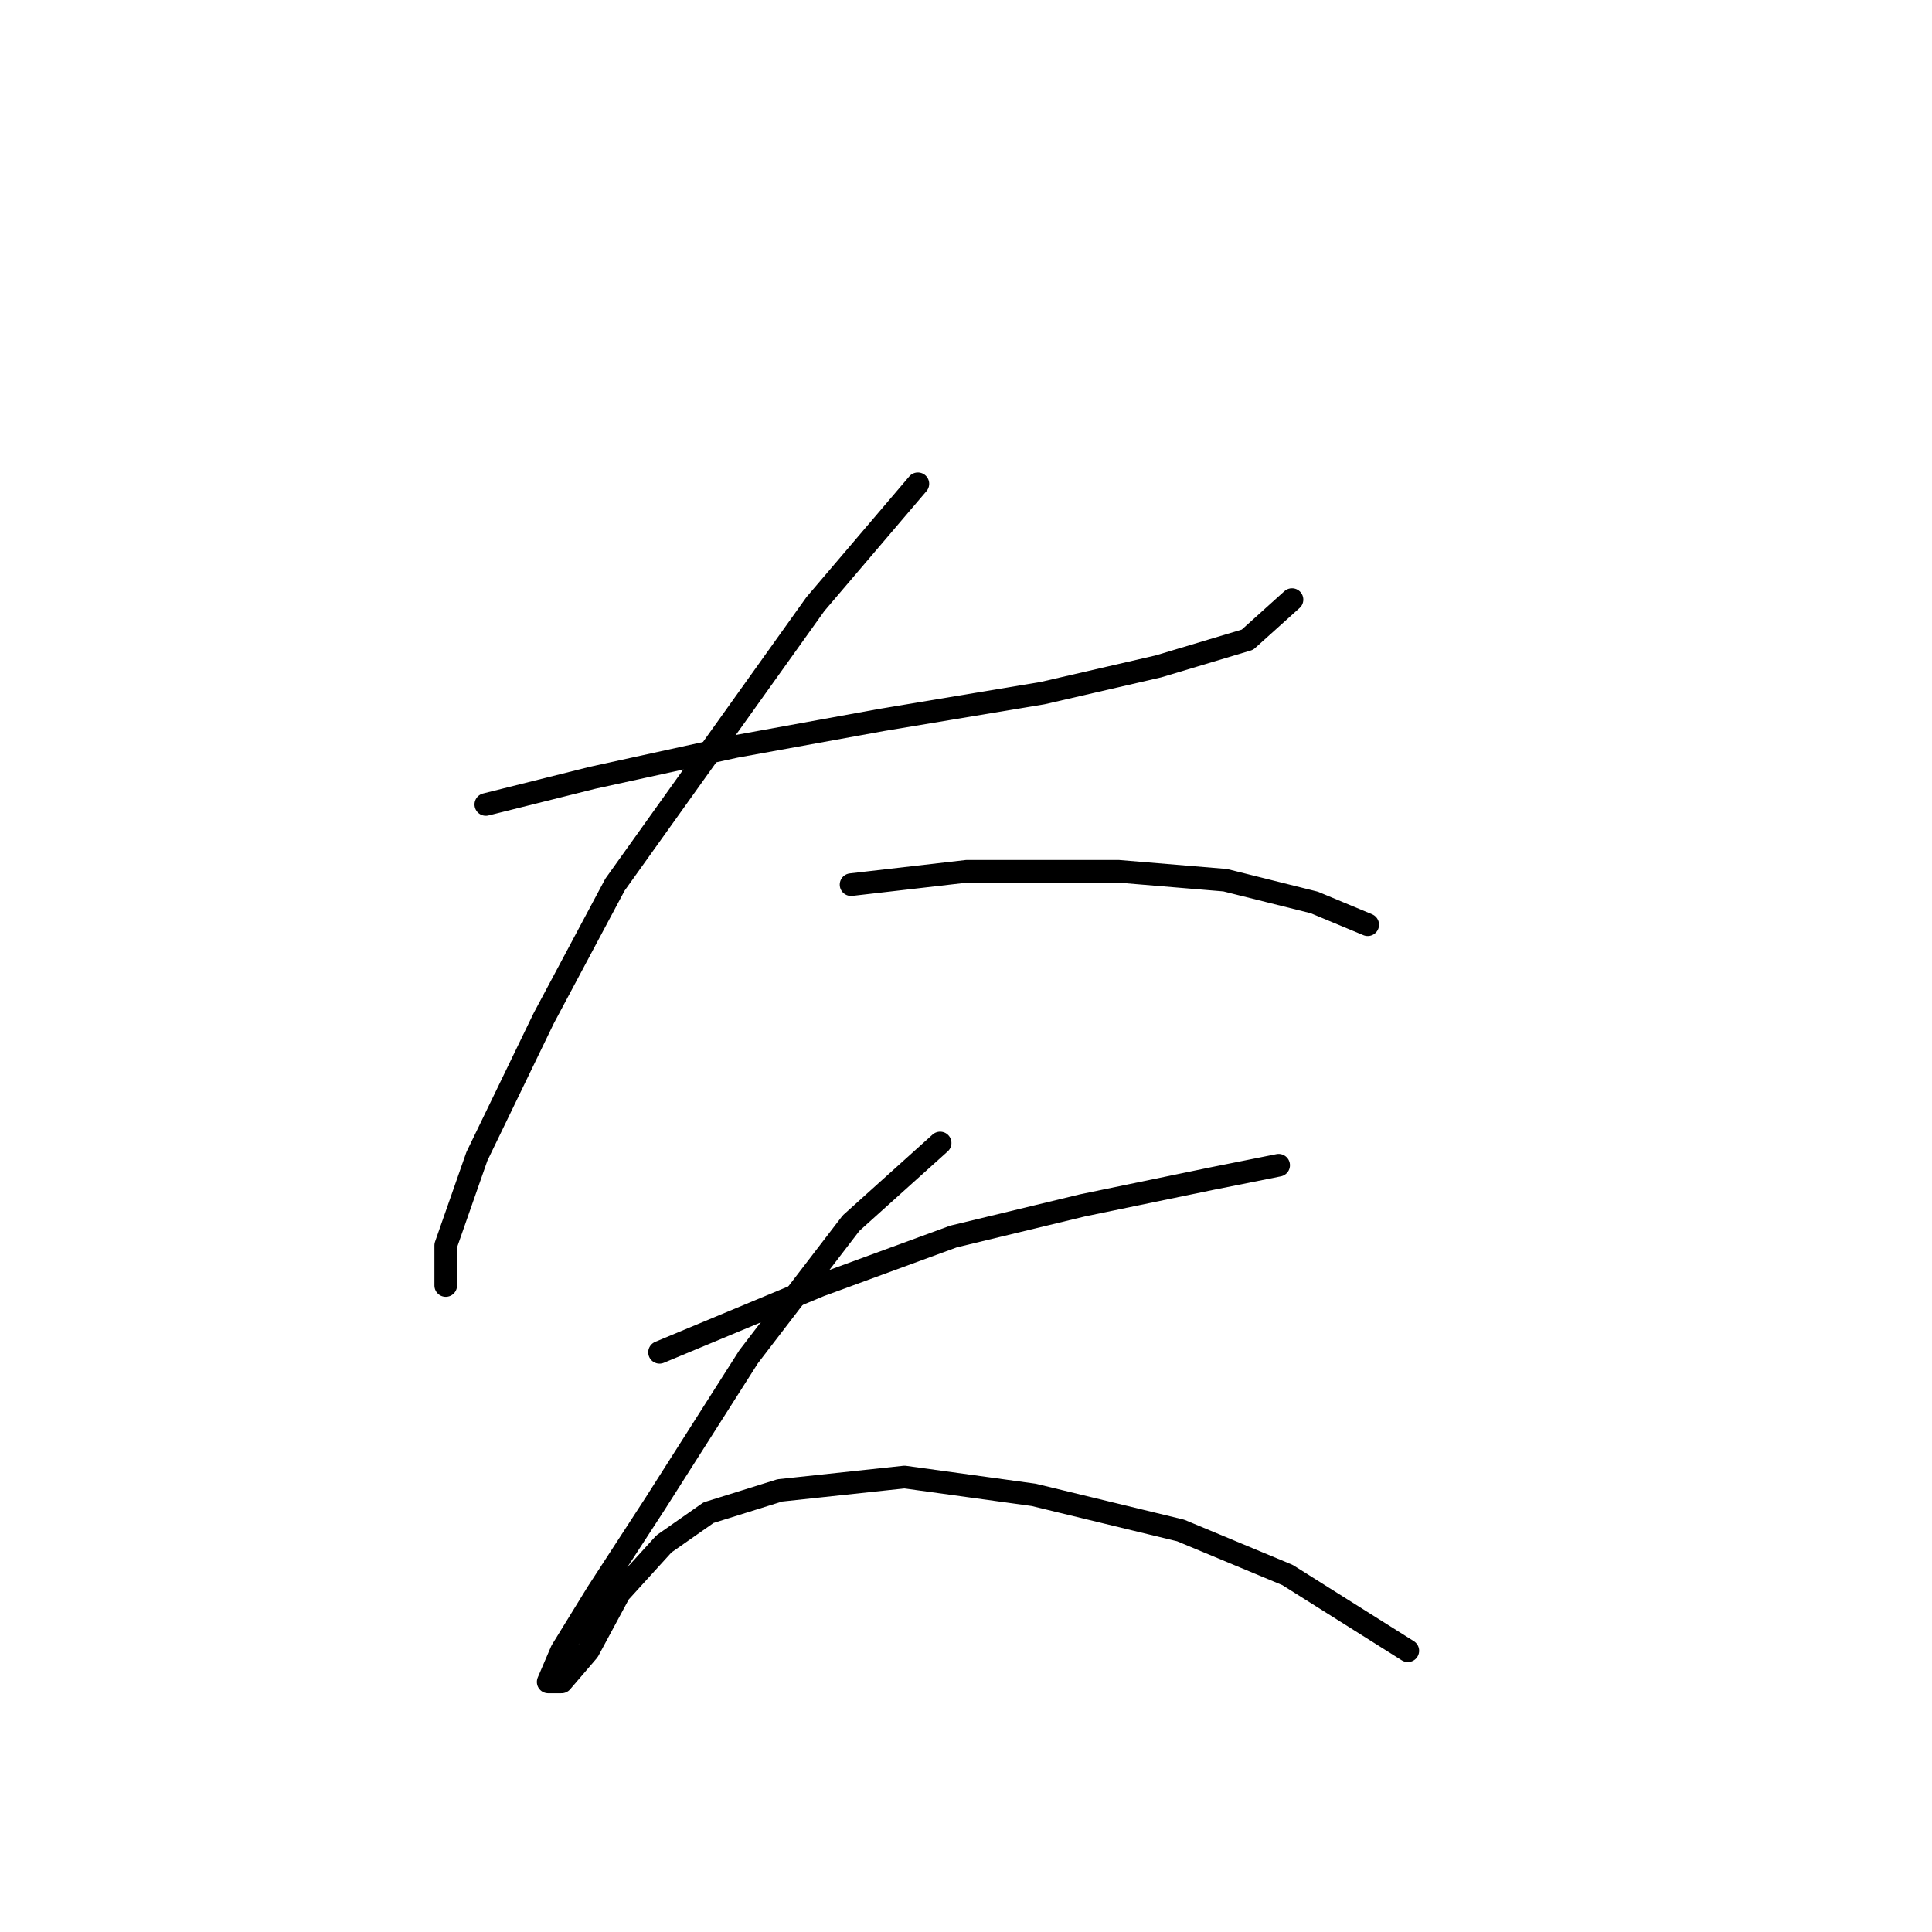 <?xml version="1.0" standalone="no"?>
    <svg width="256" height="256" xmlns="http://www.w3.org/2000/svg" version="1.1">
    <polyline stroke="black" stroke-width="3" stroke-linecap="round" fill="transparent" stroke-linejoin="round" points="64.374 106.597 78.538 103.055 97.424 98.924 116.9 95.383 138.147 91.842 153.492 88.301 165.295 84.76 171.197 79.448 171.197 79.448 " />
        <polyline stroke="black" stroke-width="3" stroke-linecap="round" fill="transparent" stroke-linejoin="round" points="121.622 64.103 108.047 80.038 81.489 117.22 72.046 134.925 63.193 153.221 59.062 165.025 59.062 170.336 59.062 170.336 " />
        <polyline stroke="black" stroke-width="3" stroke-linecap="round" fill="transparent" stroke-linejoin="round" points="112.769 117.22 128.114 115.449 148.18 115.449 162.344 116.63 174.148 119.581 181.23 122.531 181.23 122.531 " />
        <polyline stroke="black" stroke-width="3" stroke-linecap="round" fill="transparent" stroke-linejoin="round" points="87.391 179.189 108.638 170.336 126.343 163.844 143.459 159.713 160.574 156.172 169.427 154.401 169.427 154.401 " />
        <polyline stroke="black" stroke-width="3" stroke-linecap="round" fill="transparent" stroke-linejoin="round" points="124.573 151.451 112.769 162.074 99.195 179.779 86.801 199.256 79.128 211.059 74.407 218.732 72.636 222.863 74.407 222.863 77.948 218.732 82.079 211.059 87.981 204.567 93.883 200.436 103.326 197.485 119.851 195.714 136.966 198.075 156.443 202.797 170.607 208.698 186.542 218.732 186.542 218.732 " />
        </svg>